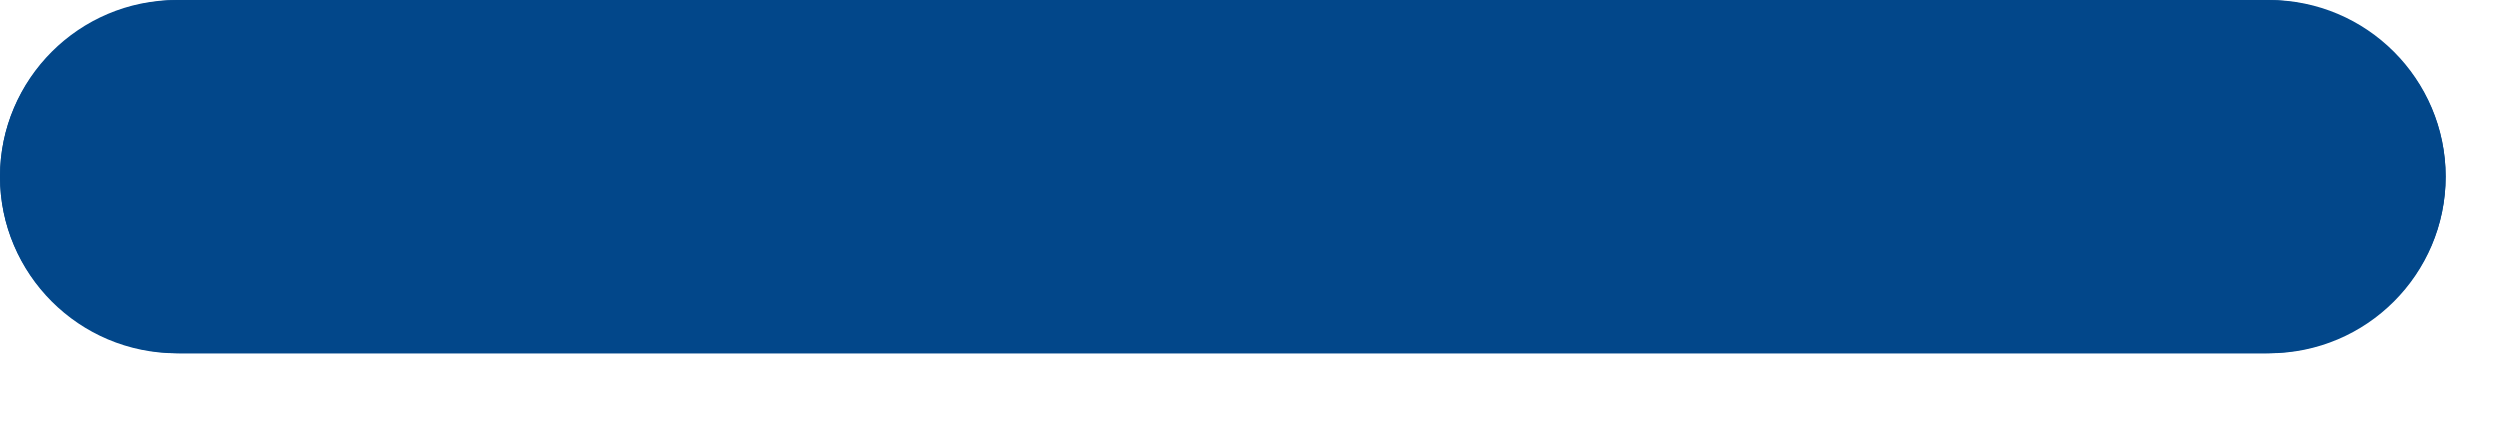 <svg preserveAspectRatio="none" width="100%" height="100%" overflow="visible" style="display: block;" viewBox="0 0 23 4" fill="none" xmlns="http://www.w3.org/2000/svg">
<g id="Rectangle 4943">
<path d="M0 1.625C0 0.728 0.728 0 1.625 0H20.875C21.773 0 22.5 0.728 22.5 1.625C22.5 2.522 21.773 3.25 20.875 3.25H1.625C0.728 3.25 0 2.522 0 1.625Z" fill="#02478A"/>
<path d="M0 1.625C0 0.728 0.742 0 1.658 0H20.842C21.758 0 22.5 0.728 22.5 1.625C22.5 2.522 21.758 3.25 20.842 3.25H1.658C0.742 3.25 0 2.522 0 1.625Z" fill="#02478A"/>
</g>
</svg>
